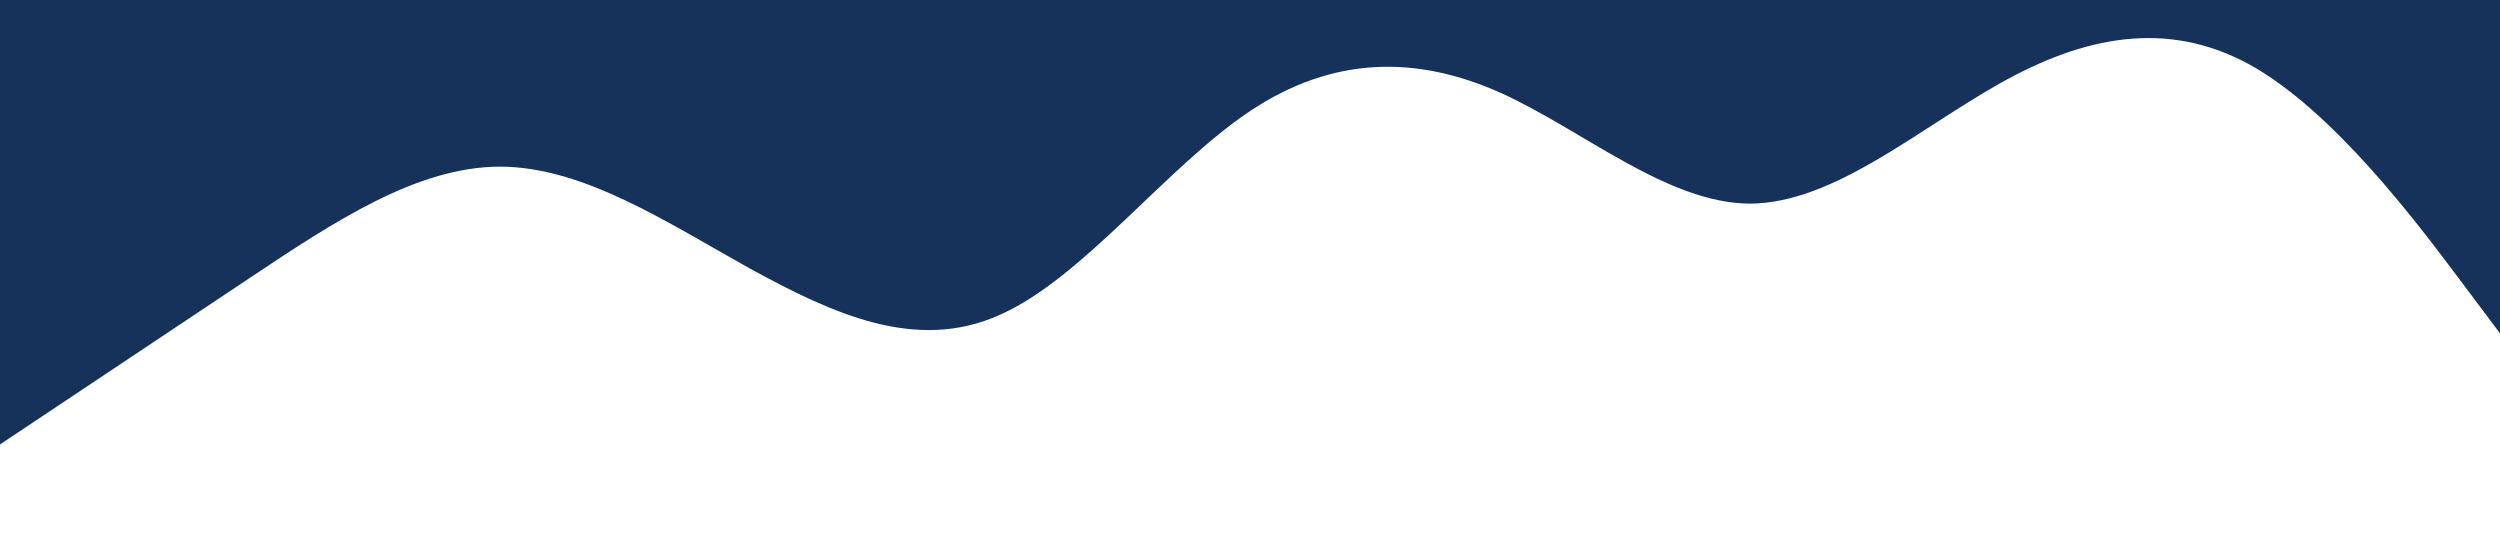 <?xml version="1.0" standalone="no"?><svg xmlns="http://www.w3.org/2000/svg" viewBox="0 0 1440 320"><path fill="#16325B" fill-opacity="1" d="M0,256L24,240C48,224,96,192,144,160C192,128,240,96,288,96C336,96,384,128,432,154.7C480,181,528,203,576,181.3C624,160,672,96,720,64C768,32,816,32,864,53.3C912,75,960,117,1008,117.3C1056,117,1104,75,1152,48C1200,21,1248,11,1296,37.3C1344,64,1392,128,1416,160L1440,192L1440,0L1416,0C1392,0,1344,0,1296,0C1248,0,1200,0,1152,0C1104,0,1056,0,1008,0C960,0,912,0,864,0C816,0,768,0,720,0C672,0,624,0,576,0C528,0,480,0,432,0C384,0,336,0,288,0C240,0,192,0,144,0C96,0,48,0,24,0L0,0Z"></path></svg>